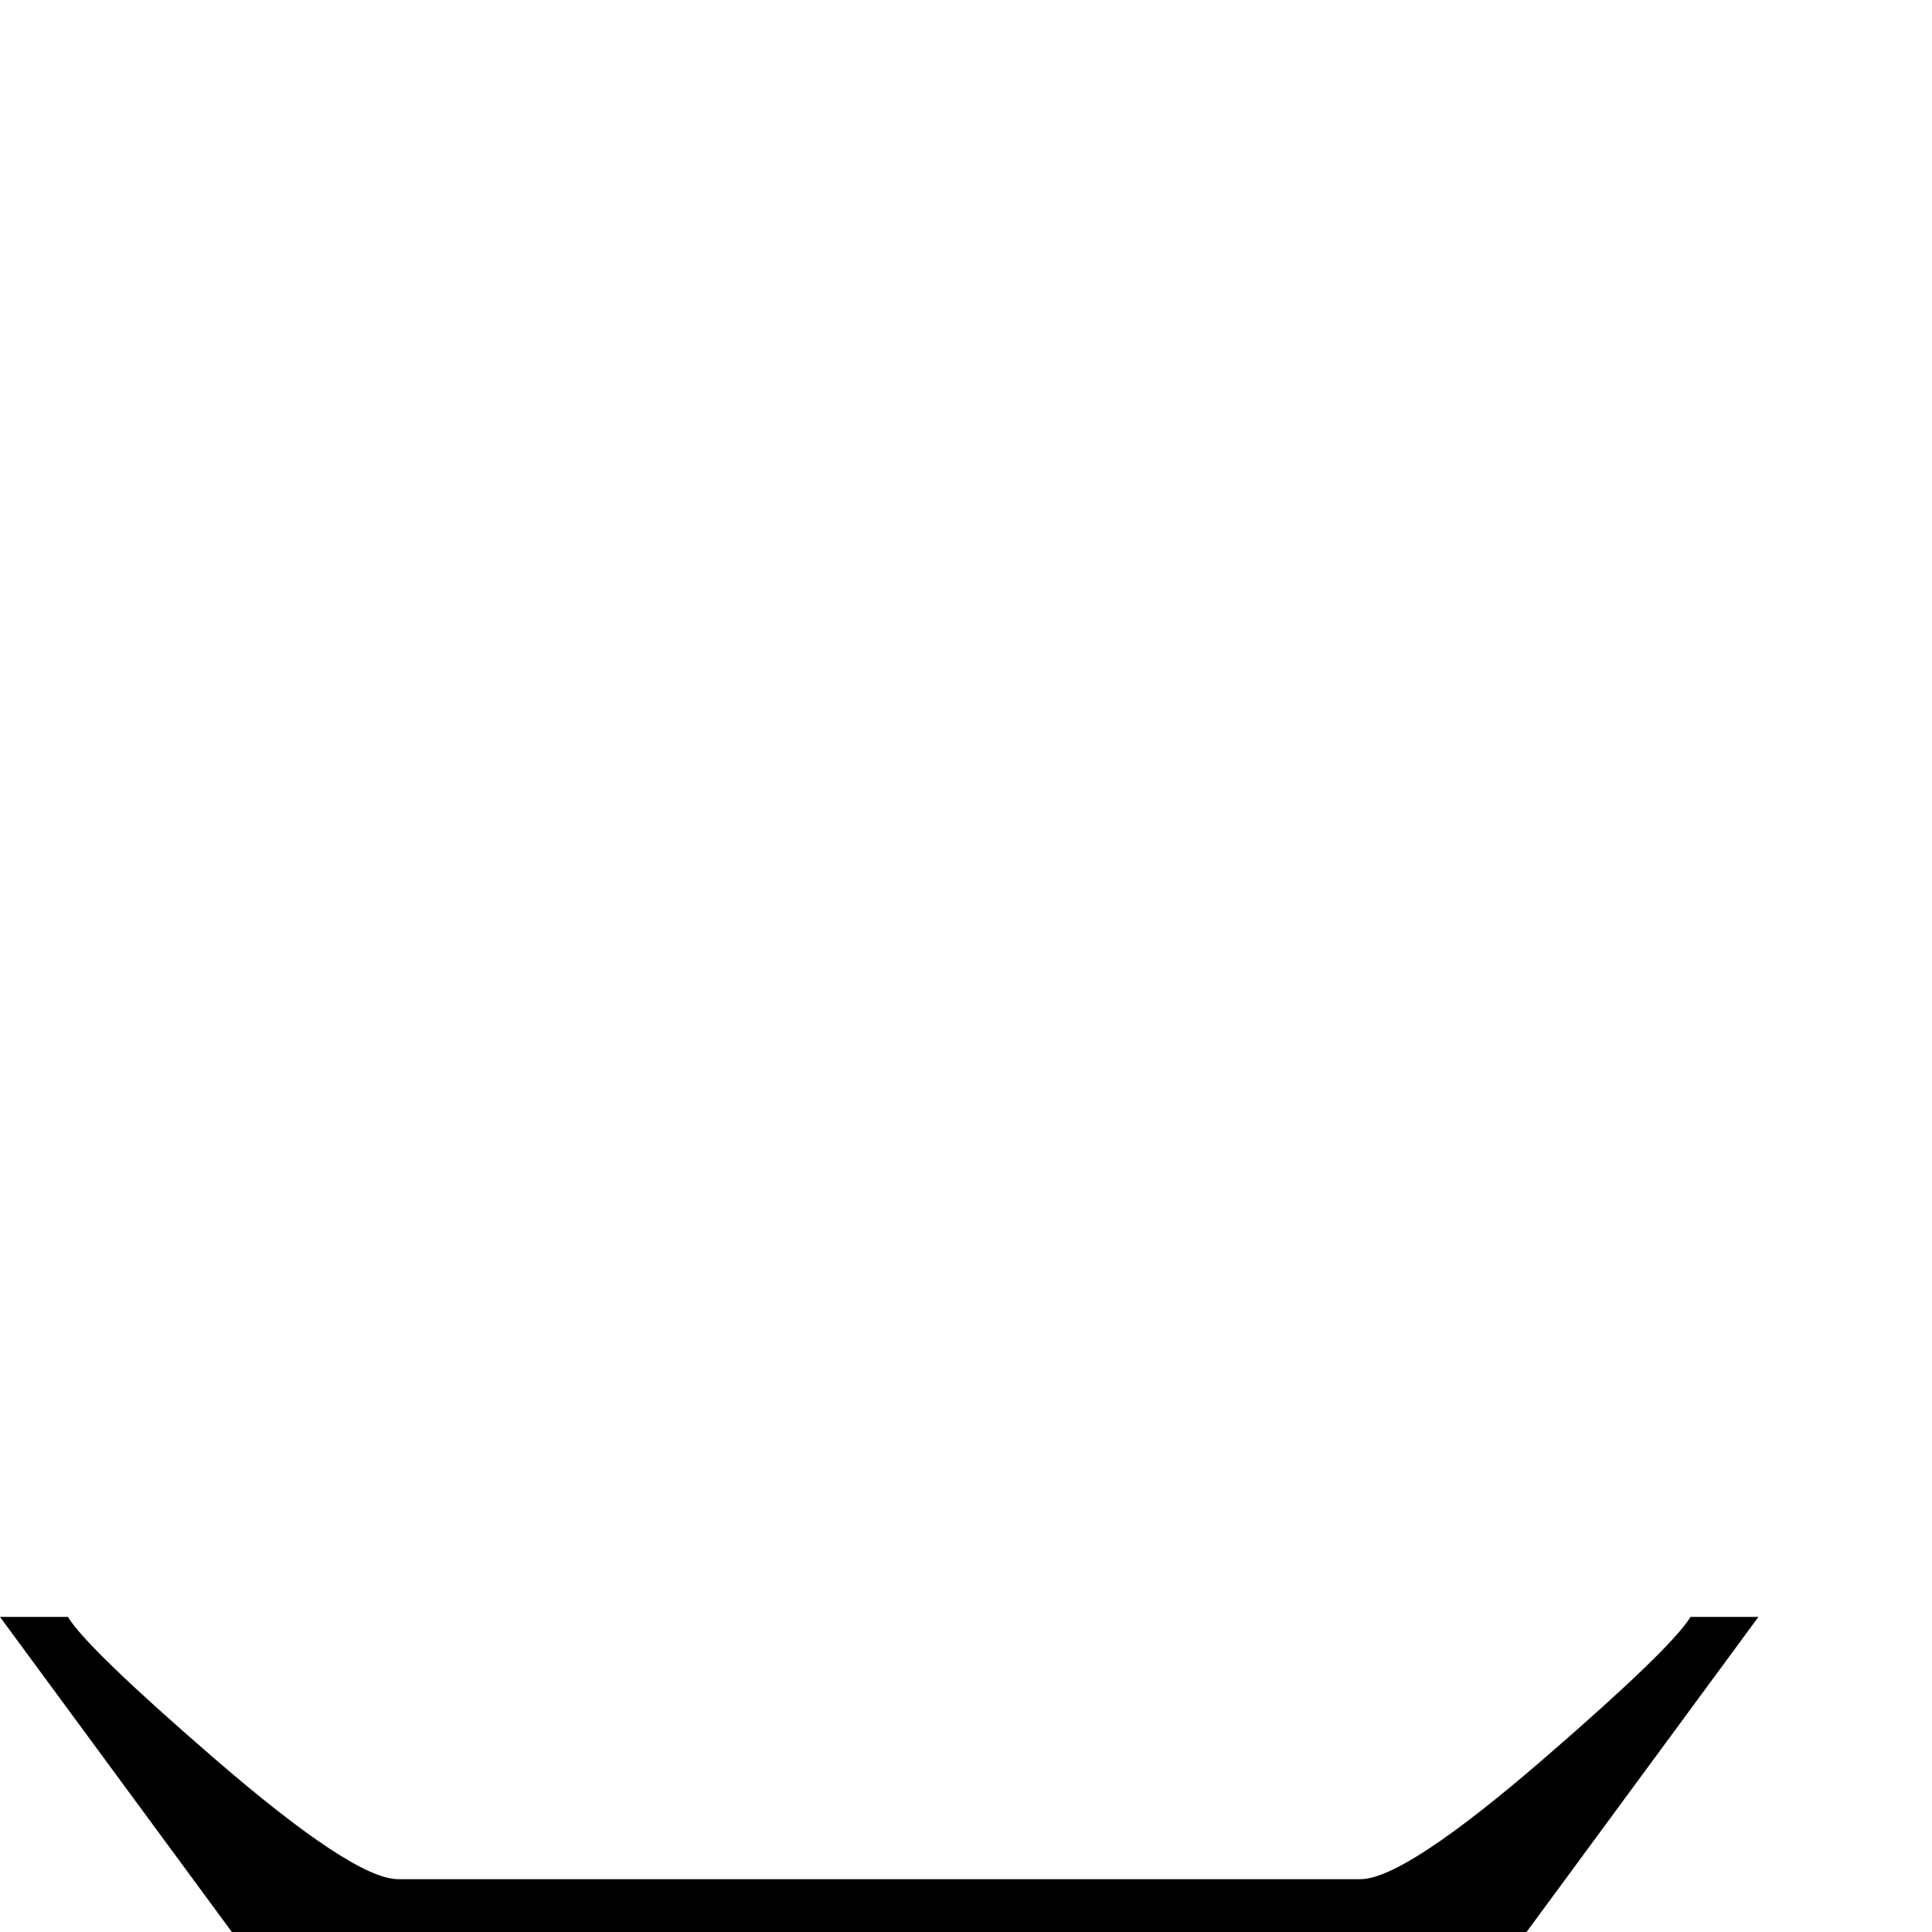 <?xml version="1.0" standalone="no"?>
<!DOCTYPE svg PUBLIC "-//W3C//DTD SVG 1.1//EN" "http://www.w3.org/Graphics/SVG/1.1/DTD/svg11.dtd" >
<svg viewBox="0 -442 2048 2048">
  <g transform="matrix(1 0 0 -1 0 1606)">
   <path fill="currentColor"
d="M1864 334l-287 -390h-1290l-287 390h72q20 -33 154 -149q149 -129 196 -129h1020q47 0 196 129q134 116 154 149h72z" />
  </g>

</svg>
